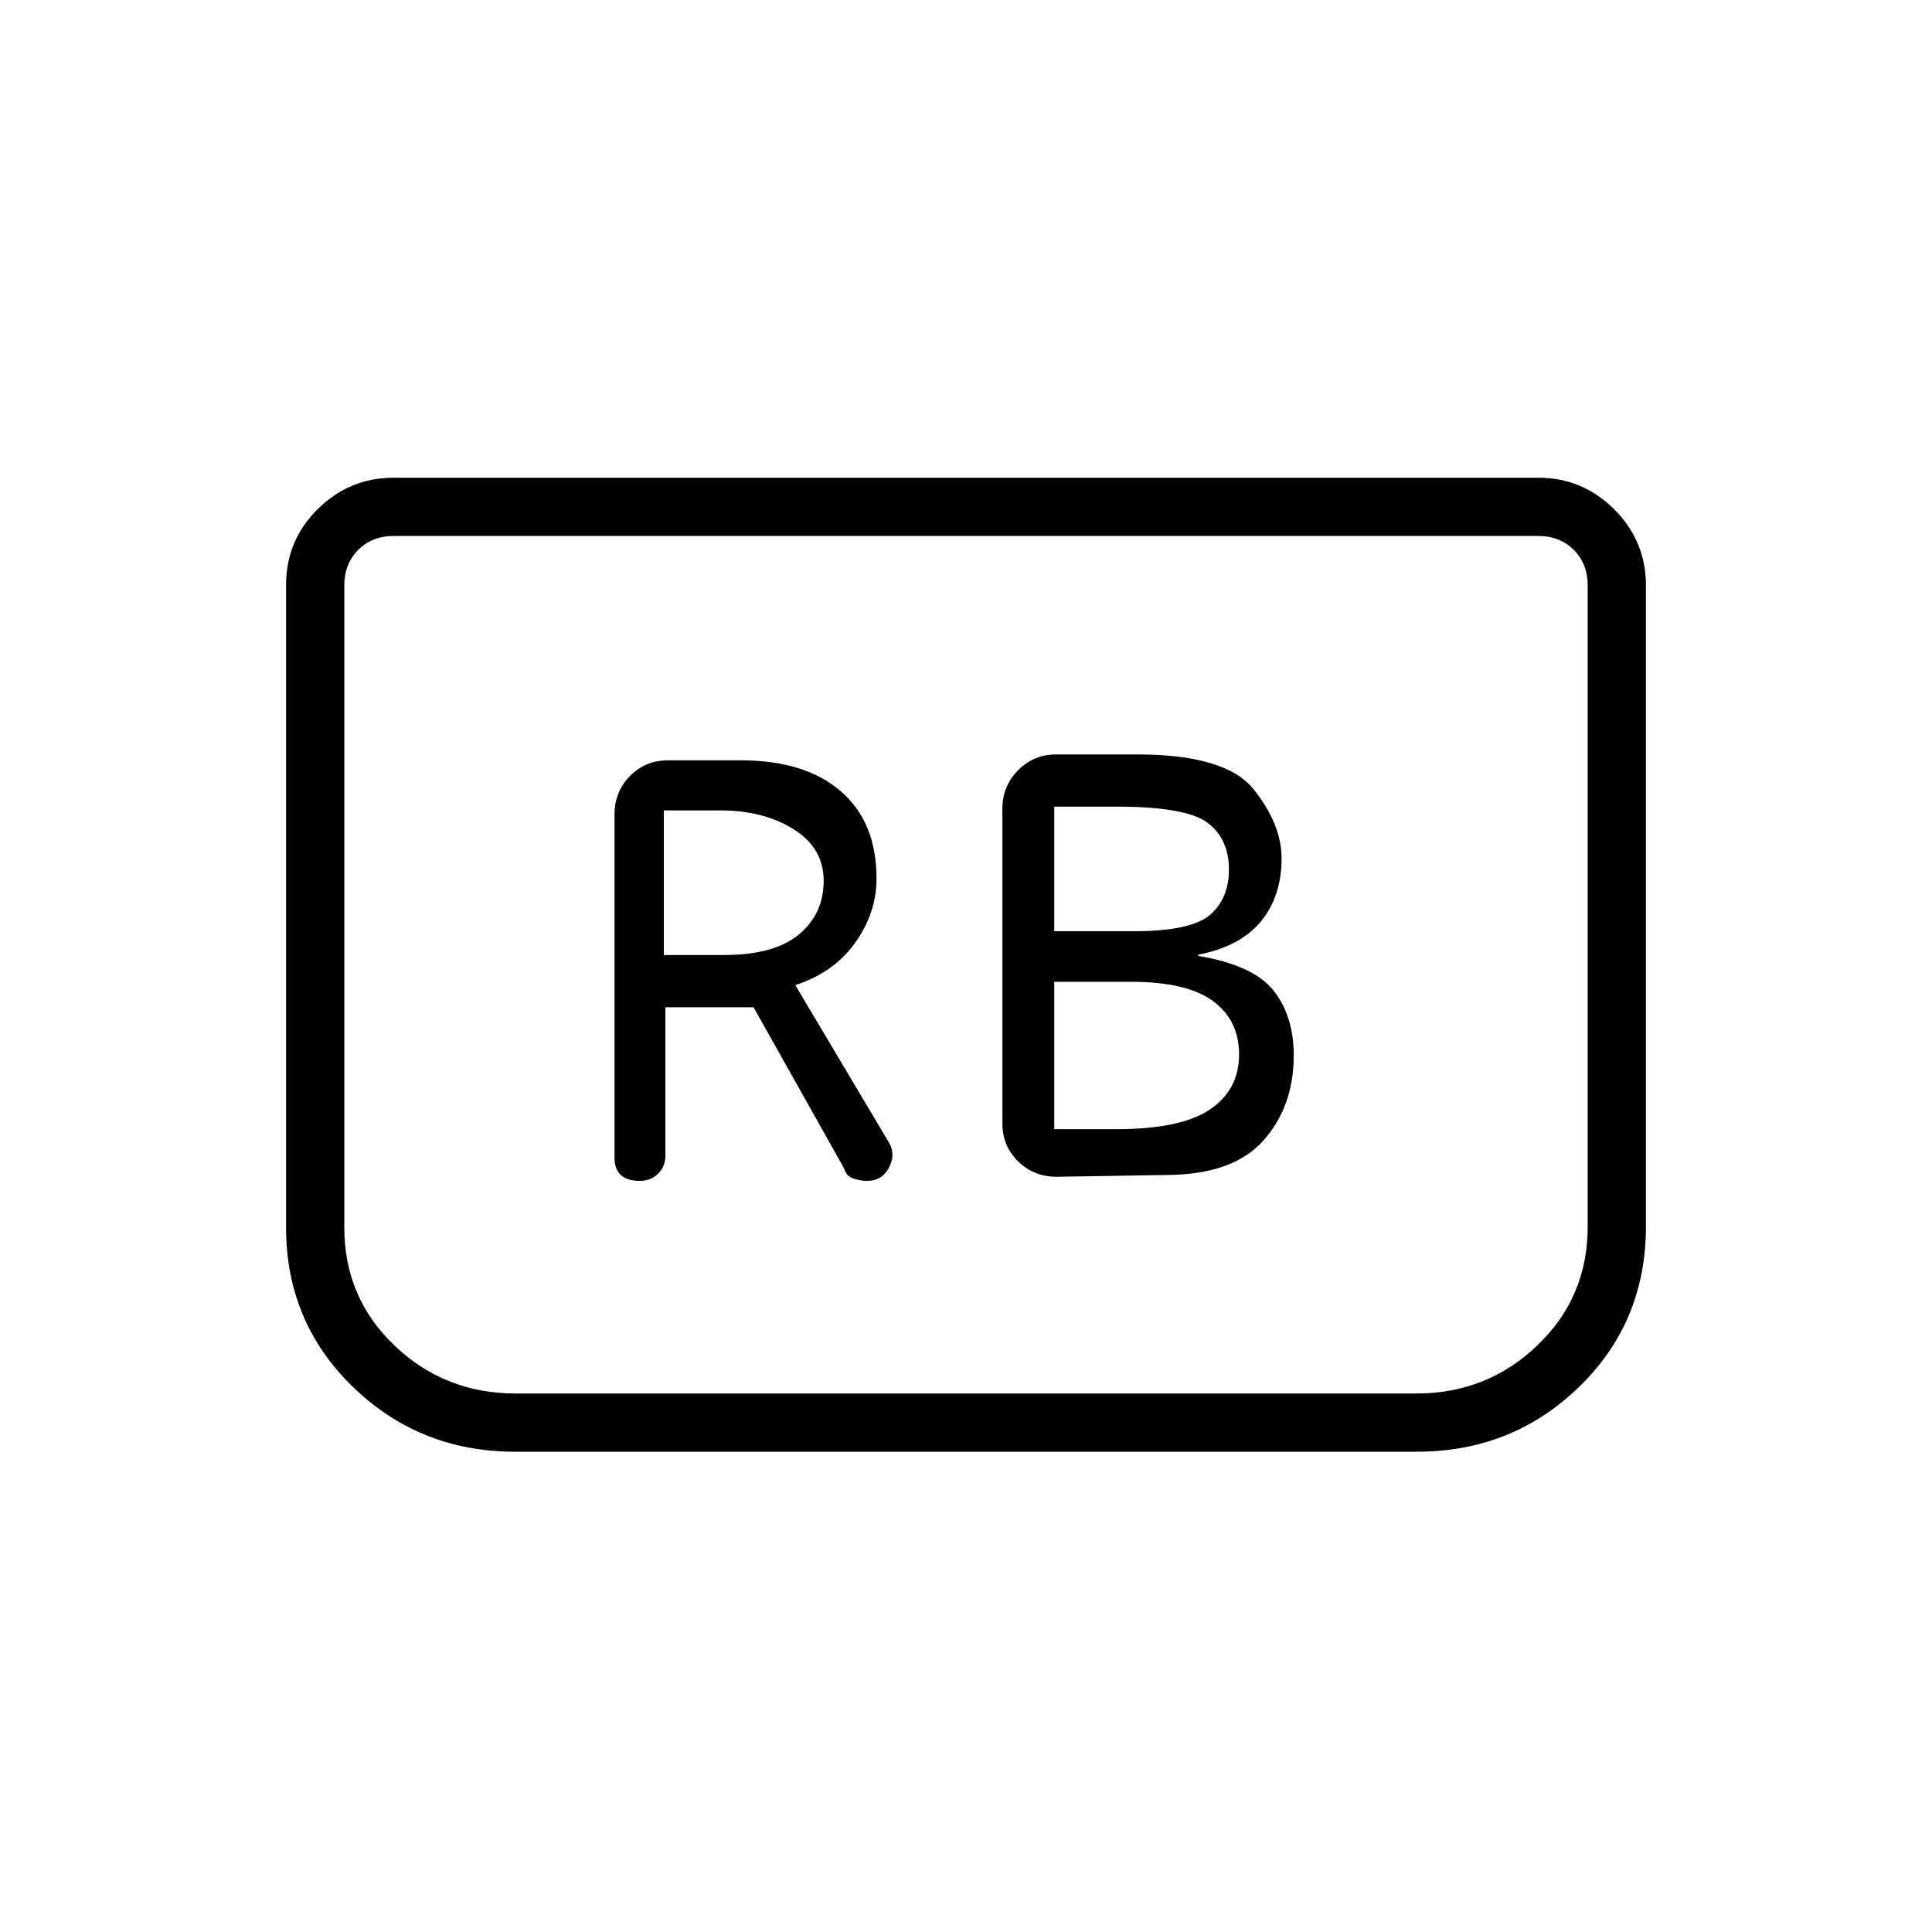 <svg xmlns="http://www.w3.org/2000/svg" height="20" viewBox="0 -960 960 960" width="20"><path d="M579-376.15q33.42 0 48.63-16.97 15.22-16.96 15.22-42.44 0-19.44-9.97-32.15-9.96-12.71-37.46-17.3v-.61q20.89-4.07 31.14-16.56 10.25-12.49 10.25-31.32 0-16.92-13.87-34.27-13.86-17.35-57.79-17.35H524.7q-10.96 0-18.79 7.84-7.83 7.83-7.83 19.13v156.3q0 11.3 7.83 18.94 7.83 7.64 19.13 7.64l53.96-.88Zm-55.15-121.12v-61.92h30.65q35.04 0 45.6 8.07 10.55 8.08 10.55 23.2 0 14.38-9.42 22.52-9.42 8.13-38.15 8.13h-39.23Zm0 98.35v-73.23h38.11q27.77 0 40.75 9.57 12.98 9.58 12.98 26.51 0 17.57-14.48 27.36t-46.48 9.79h-30.88ZM330.62-459.5h43.82l44.87 79.85q1.04 3.98 4.6 5.2 3.56 1.22 7.01 1.22 7.2 0 10.7-6.37 3.5-6.36.34-12.25l-46.77-78.65q19.31-6.31 29.83-21.17 10.52-14.85 10.52-31.79 0-28.12-17.82-43.43-17.82-15.3-49.34-15.3h-36.46q-11.3 0-18.94 7.83-7.63 7.83-7.63 19.13v170.37q0 5.9 3.19 8.76 3.2 2.87 9.35 2.87 5.61 0 9.17-3.62 3.56-3.61 3.56-8.76v-73.89Zm-.77-25.96v-71.85h28.23q21.3 0 36.25 9.34 14.94 9.34 14.94 25.58 0 16.55-12.33 26.74-12.32 10.19-37.16 10.19h-29.93Zm488-183.62v318.58q0 47.41-33.2 79.63t-80.62 32.22H255.97q-47.42 0-80.62-32.22t-33.2-79.15v-319.3q0-22.14 15.73-37.72 15.73-15.58 37.81-15.58h568.62q22.08 0 37.81 15.73 15.73 15.73 15.73 37.81Zm-53.54-24.61H195.69q-10.77 0-17.69 6.92-6.92 6.92-6.92 17.69v318.95q0 34.99 24.99 58.77t60.08 23.78h447.7q35.09 0 60.08-23.93 24.99-23.93 24.99-58.9v-318.67q0-10.77-6.92-17.69-6.92-6.92-17.69-6.92Zm0 0h24.61-617.84 593.23Z"/></svg>
